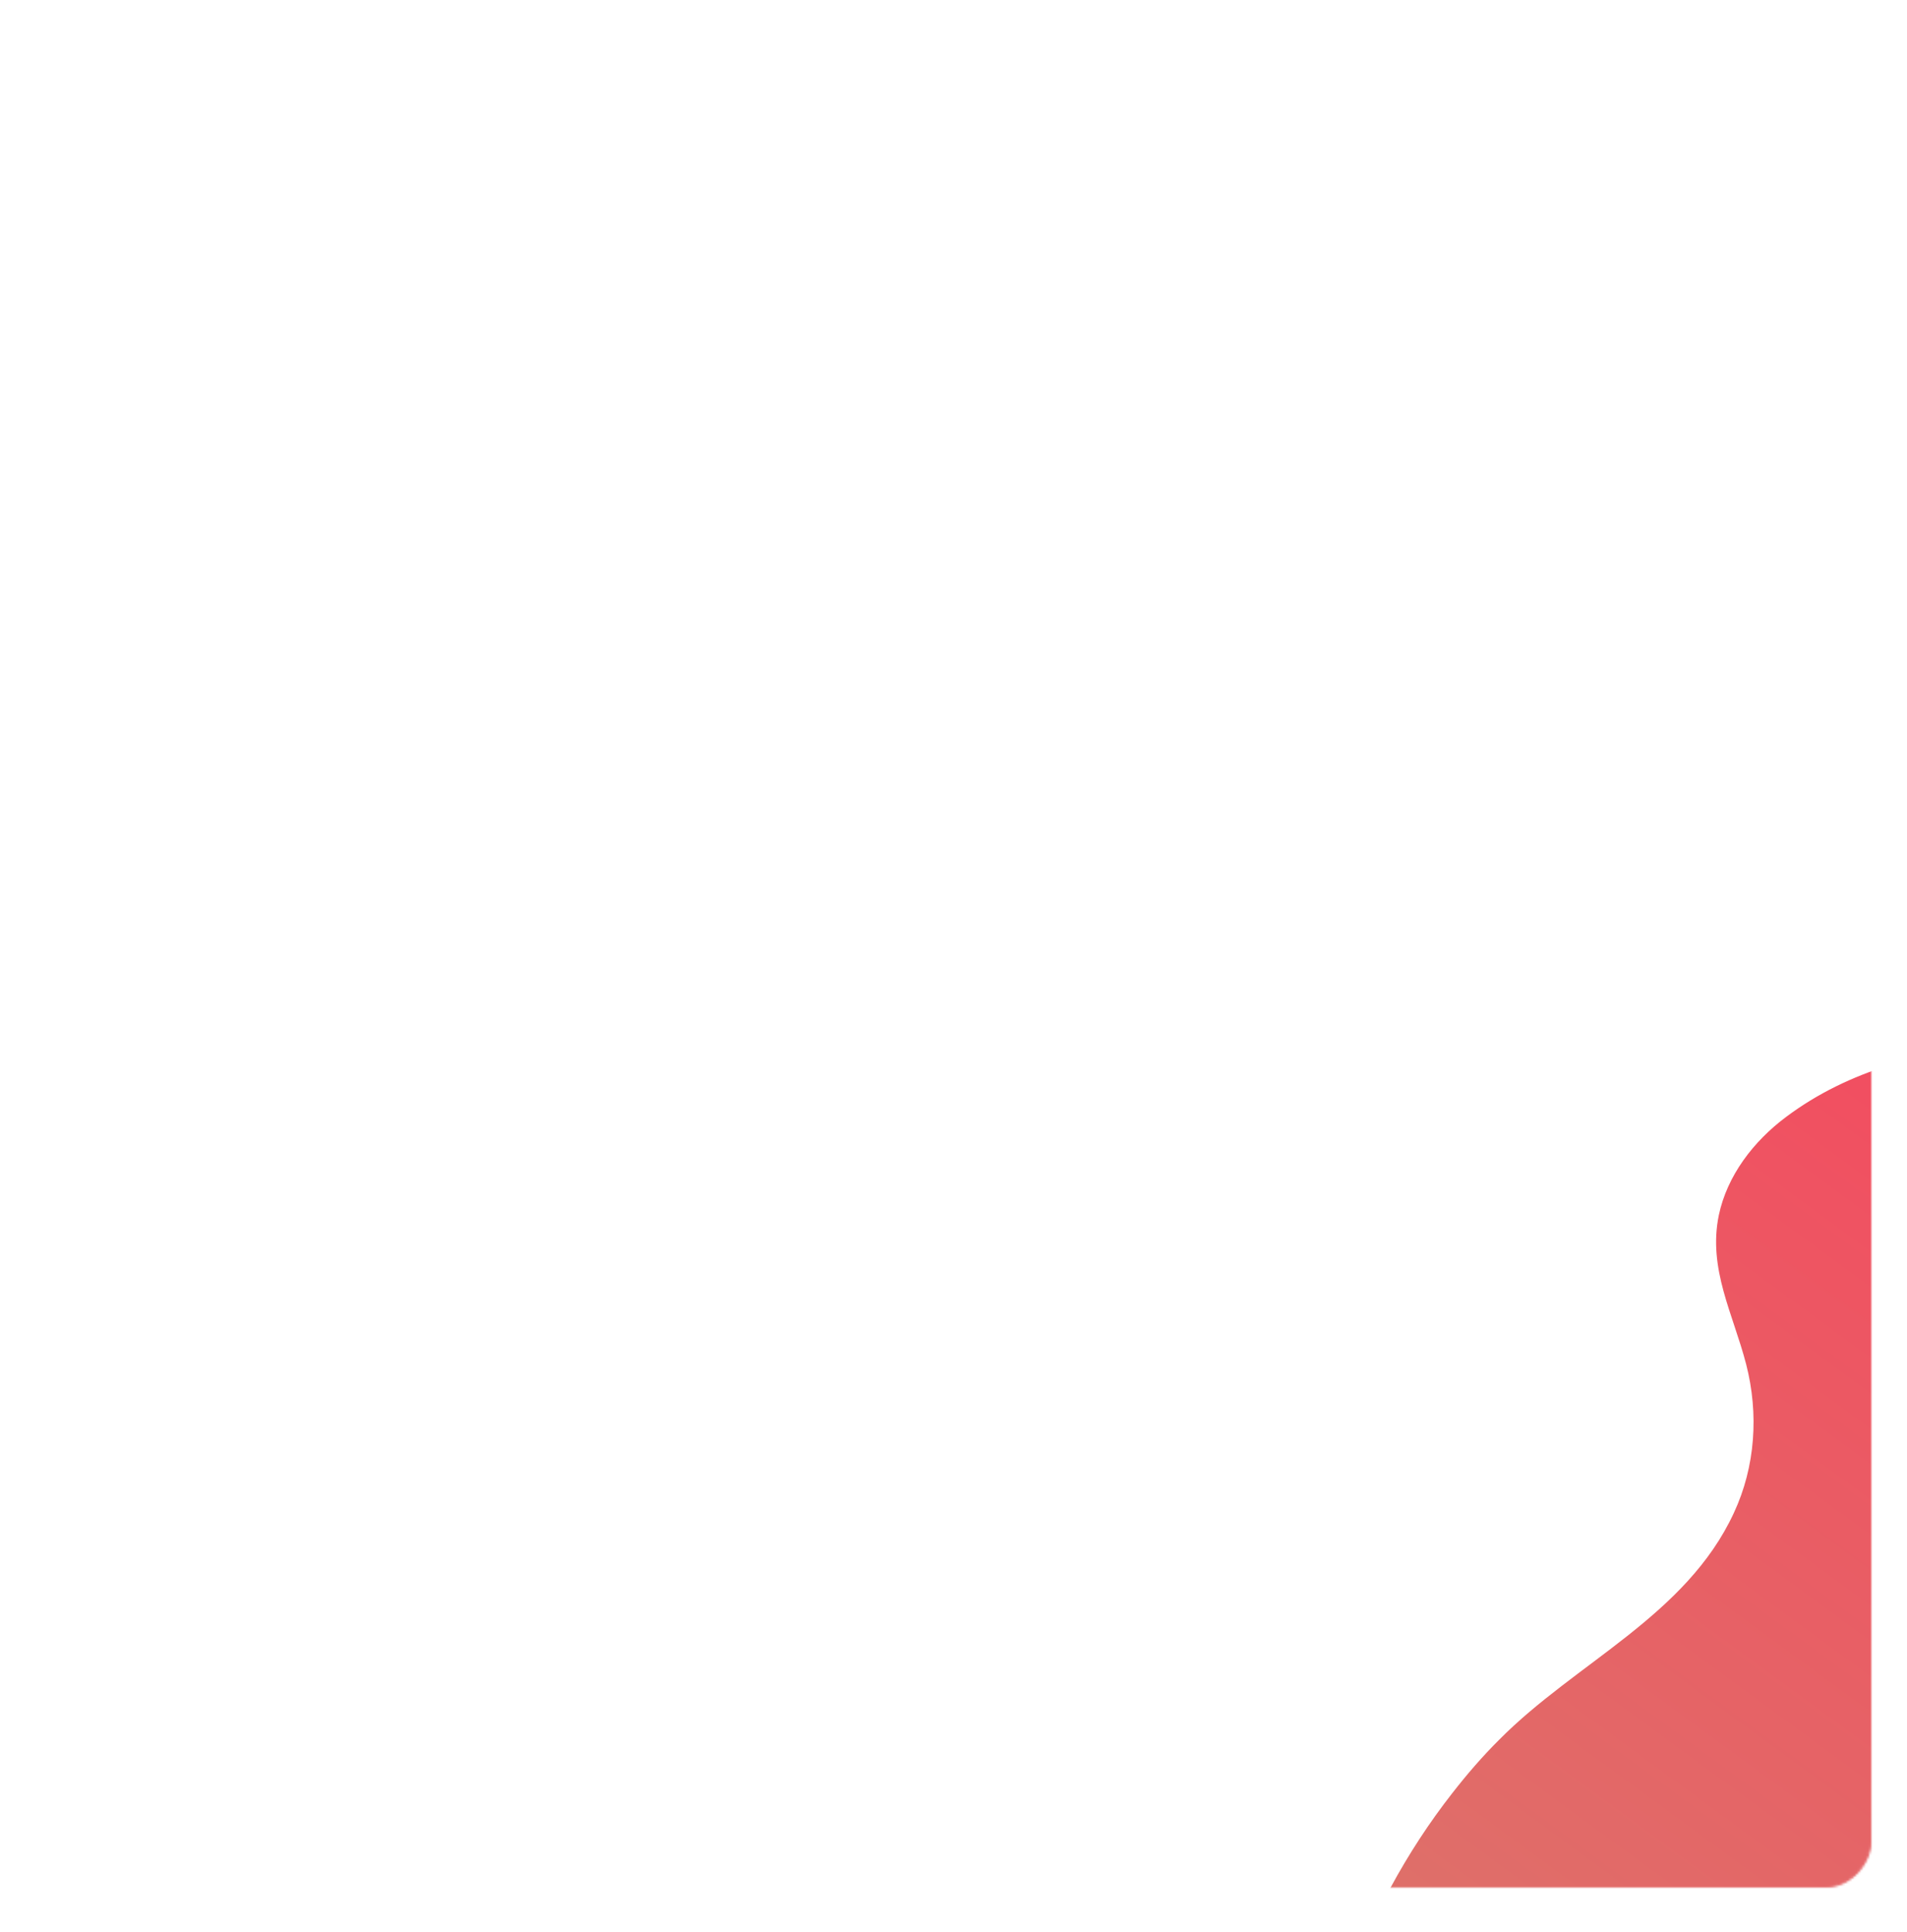 <svg class="bg" width="856" height="867" viewBox="0 0 856 867" fill="none" xmlns="http://www.w3.org/2000/svg">
  <mask id="mask0" mask-type="alpha" maskUnits="userSpaceOnUse" x="0" y="0" width="840" height="847">
  <rect x="-0.5" y="0.5" width="839" height="846" rx="19.5" transform="matrix(-1 0 0 1 839 0)" fill="white" stroke="#E8E8E8"/>
  </mask>
  <g mask="url(#mask0)">
  <path d="M651.859 804.692C610.674 857.294 586.412 926.216 587.011 991.35C587.76 1064.93 626.249 1142.45 681.663 1191.85C709.519 1216.77 744.265 1235.42 782.455 1238.48C833.974 1242.7 869.469 1220.41 916.046 1202.34C924.882 1198.99 933.718 1195.93 943.004 1193.74C1002.76 1179.9 1063.86 1203.94 1124.07 1215.31C1146.24 1219.54 1169.45 1221.87 1191.02 1215.6C1213.48 1209.04 1232.5 1193.45 1245.98 1174.66C1267.85 1144.35 1276.53 1106.61 1276.98 1069.6C1277.58 1026.17 1263.8 984.647 1263.8 941.662C1263.8 896.199 1262.9 850.737 1261.26 805.42C1258.11 715.807 1251.37 626.34 1239.09 537.455C1237.89 529.003 1236.39 520.115 1230.55 513.849C1225.46 508.458 1217.97 505.981 1210.78 503.941C1144.44 483.687 1075.4 472.758 1005.76 469.553C939.26 466.493 858.236 458.916 801.775 501.172C787.098 512.101 775.266 527.546 771.522 545.323C766.58 569.366 777.962 589.62 783.803 612.205C789.494 634.354 787.996 658.105 778.262 678.942C756.845 725.133 707.273 745.97 672.827 780.795C665.488 788.081 658.449 796.24 651.859 804.692Z" fill="url(#paint0_linear)"/>
  </g>
  <defs>
  <linearGradient id="paint0_linear" x1="679.08" y1="1150.94" x2="1126.19" y2="541.37" gradientUnits="userSpaceOnUse">
  <stop stop-color="#D5806E"/>
  <stop offset="1" stop-color="#F7455E"/>
  </linearGradient>
  </defs>
</svg>

